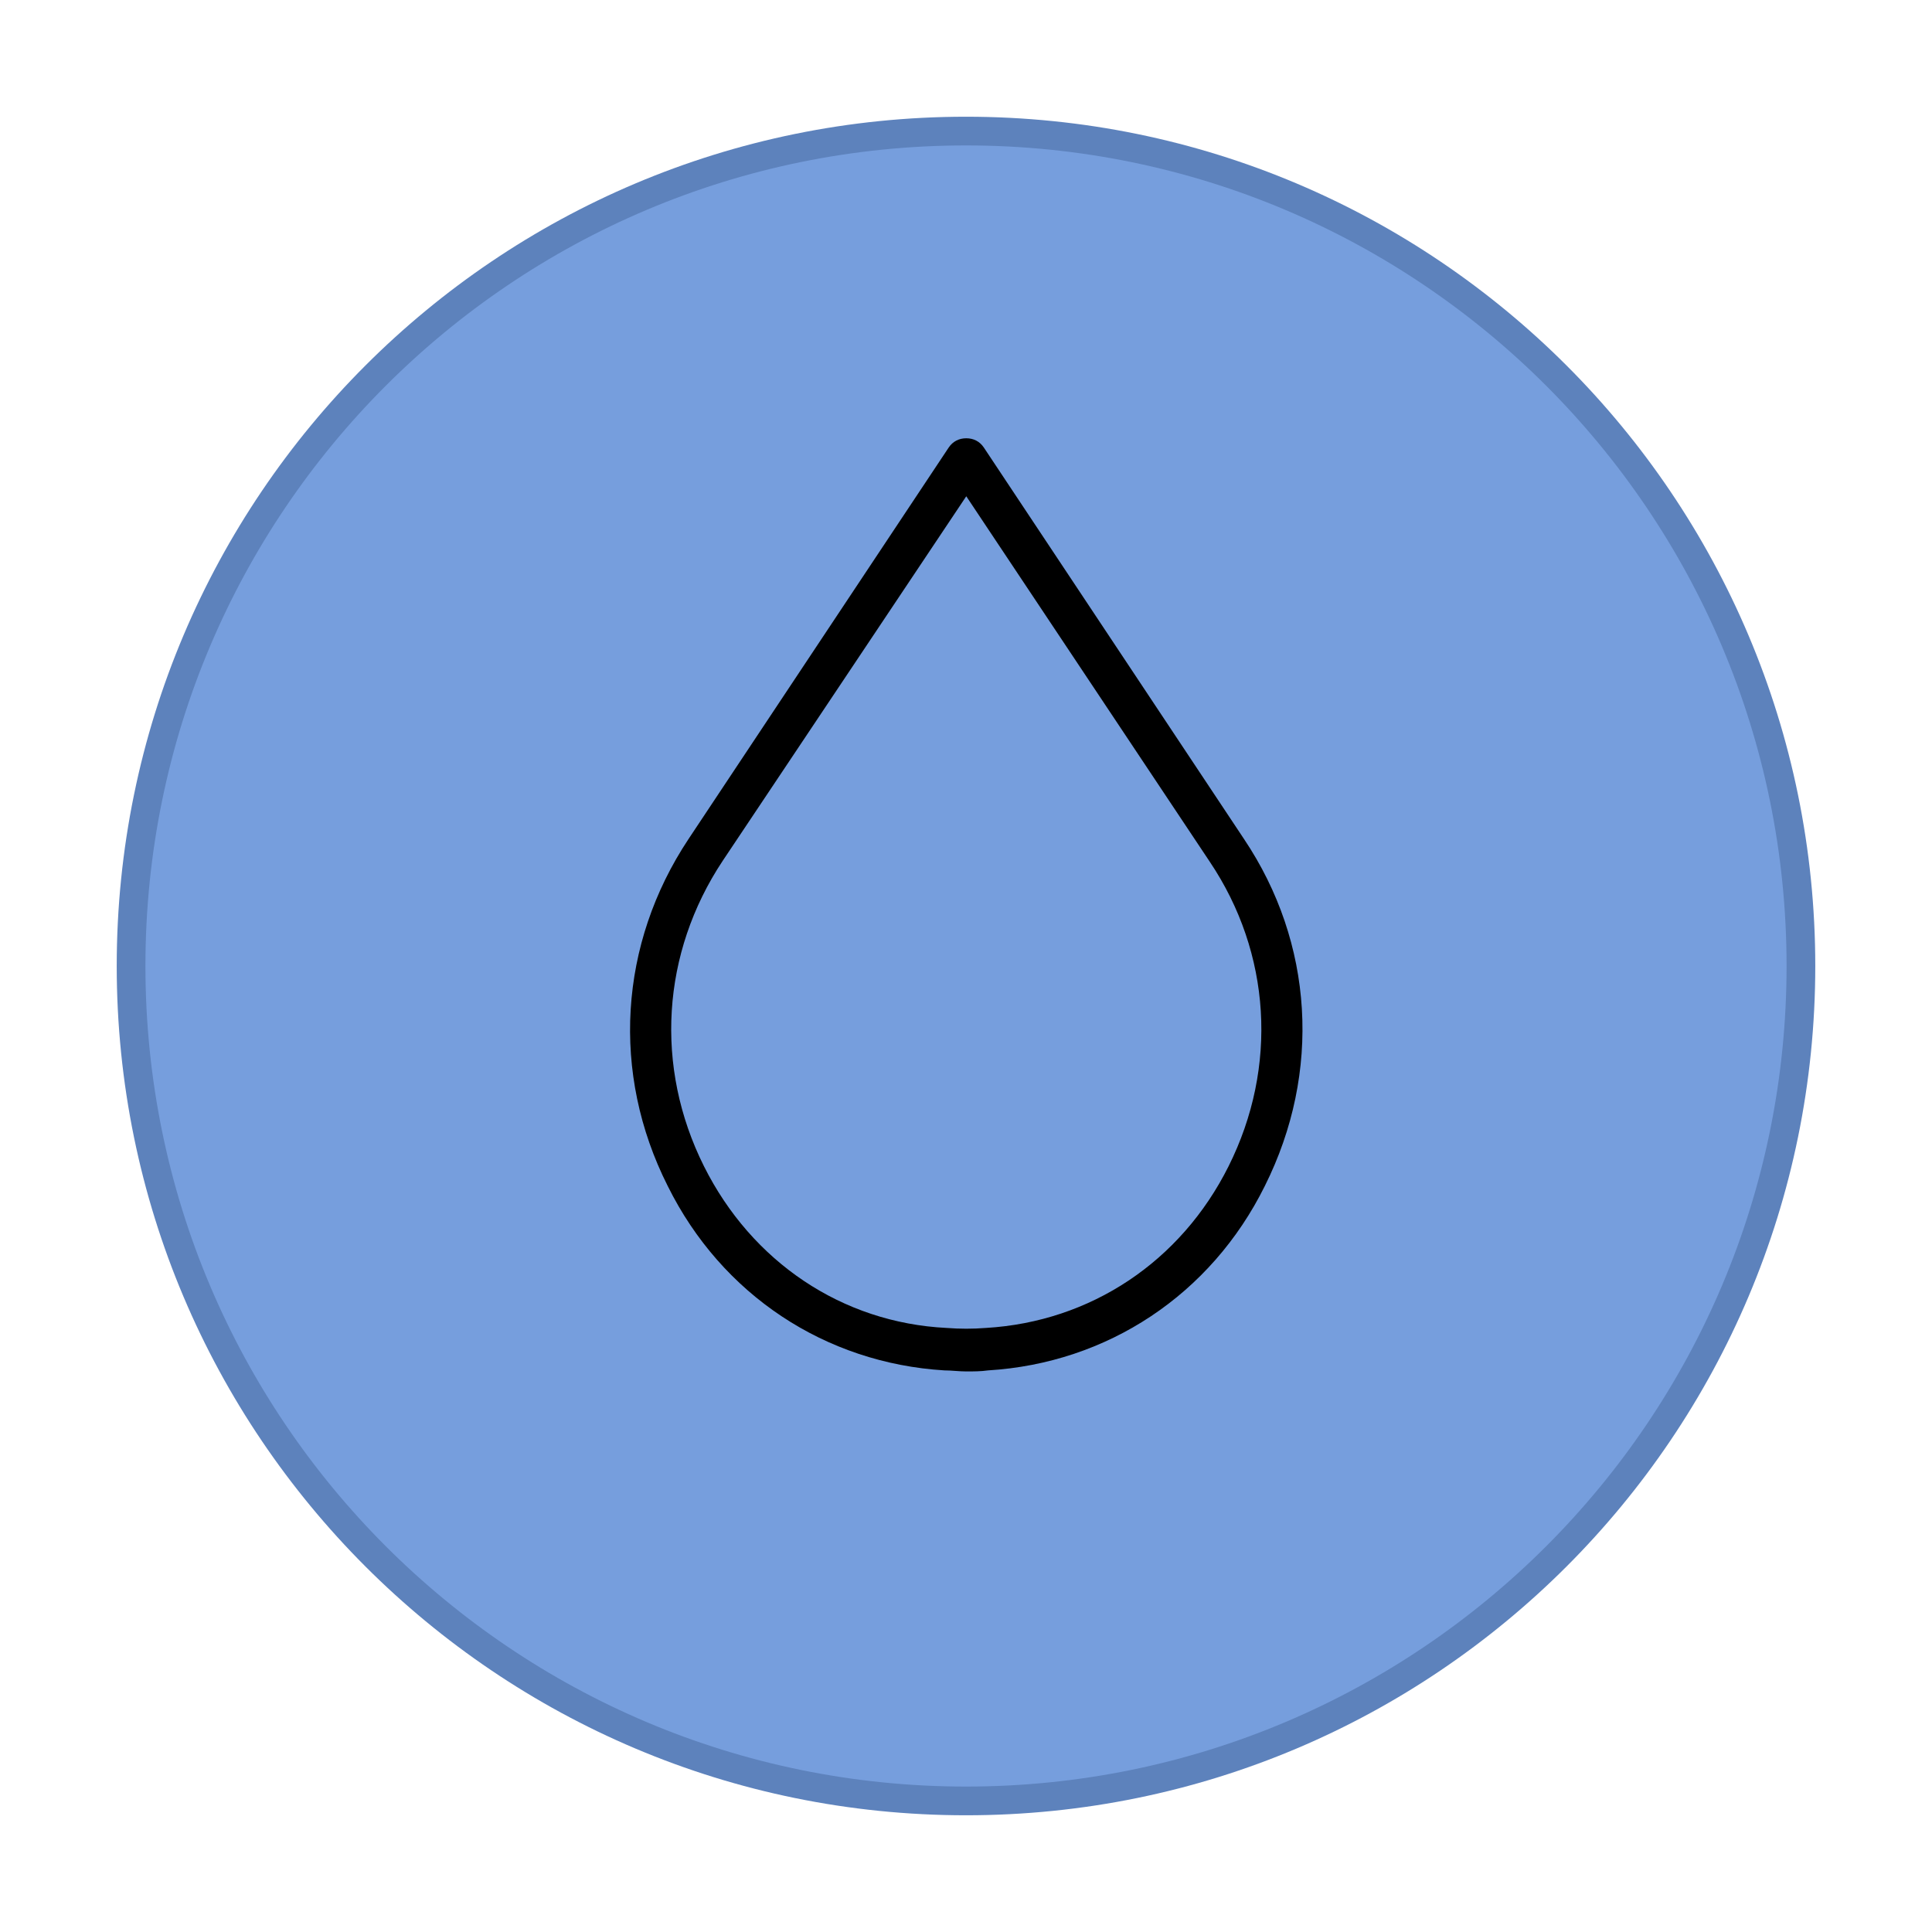 <svg xmlns="http://www.w3.org/2000/svg" xmlns:xlink="http://www.w3.org/1999/xlink" width="1000" zoomAndPan="magnify" viewBox="0 0 750 750" height="1000" preserveAspectRatio="xMidYMid meet" version="1.2"><defs><clipPath id="473f6c98fe"><path d="M 45.312 45.312 L 704.688 45.312 L 704.688 704.688 L 45.312 704.688 Z M 45.312 45.312 "/></clipPath><clipPath id="dc2238e616"><path d="M 375 45.312 C 192.918 45.312 45.312 192.918 45.312 375 C 45.312 557.082 192.918 704.688 375 704.688 C 557.082 704.688 704.688 557.082 704.688 375 C 704.688 192.918 557.082 45.312 375 45.312 Z M 375 45.312 "/></clipPath><clipPath id="d42ac4fe22"><path d="M 0.312 0.312 L 659.688 0.312 L 659.688 659.688 L 0.312 659.688 Z M 0.312 0.312 "/></clipPath><clipPath id="127f02c630"><path d="M 330 0.312 C 147.918 0.312 0.312 147.918 0.312 330 C 0.312 512.082 147.918 659.688 330 659.688 C 512.082 659.688 659.688 512.082 659.688 330 C 659.688 147.918 512.082 0.312 330 0.312 Z M 330 0.312 "/></clipPath><clipPath id="2e6b5558b4"><rect x="0" width="660" y="0" height="660"/></clipPath><clipPath id="2ff9d1e040"><path d="M 56.457 56.457 L 693.543 56.457 L 693.543 693.543 L 56.457 693.543 Z M 56.457 56.457 "/></clipPath><clipPath id="70398c30b2"><path d="M 375 56.457 C 199.074 56.457 56.457 199.074 56.457 375 C 56.457 550.926 199.074 693.543 375 693.543 C 550.926 693.543 693.543 550.926 693.543 375 C 693.543 199.074 550.926 56.457 375 56.457 Z M 375 56.457 "/></clipPath><clipPath id="9c18336845"><path d="M 0.457 0.457 L 637.543 0.457 L 637.543 637.543 L 0.457 637.543 Z M 0.457 0.457 "/></clipPath><clipPath id="bf80dca957"><path d="M 319 0.457 C 143.074 0.457 0.457 143.074 0.457 319 C 0.457 494.926 143.074 637.543 319 637.543 C 494.926 637.543 637.543 494.926 637.543 319 C 637.543 143.074 494.926 0.457 319 0.457 Z M 319 0.457 "/></clipPath><clipPath id="c4f93433a1"><rect x="0" width="638" y="0" height="638"/></clipPath><clipPath id="990841dc0b"><path d="M 244 170.137 L 506 170.137 L 506 532.387 L 244 532.387 Z M 244 170.137 "/></clipPath></defs><g id="517eb435a3"><g clip-rule="nonzero" clip-path="url(#473f6c98fe)"><g clip-rule="nonzero" clip-path="url(#dc2238e616)"><g transform="matrix(1,0,0,1,45,45)"><g clip-path="url(#2e6b5558b4)"><g clip-rule="nonzero" clip-path="url(#d42ac4fe22)"><g clip-rule="nonzero" clip-path="url(#127f02c630)"><path style=" stroke:none;fill-rule:nonzero;fill:#5d82bc;fill-opacity:1;" d="M 0.312 0.312 L 659.688 0.312 L 659.688 659.688 L 0.312 659.688 Z M 0.312 0.312 "/></g></g></g></g></g></g><g clip-rule="nonzero" clip-path="url(#2ff9d1e040)"><g clip-rule="nonzero" clip-path="url(#70398c30b2)"><g transform="matrix(1,0,0,1,56,56)"><g clip-path="url(#c4f93433a1)"><g clip-rule="nonzero" clip-path="url(#9c18336845)"><g clip-rule="nonzero" clip-path="url(#bf80dca957)"><path style=" stroke:none;fill-rule:nonzero;fill:#769edd;fill-opacity:1;" d="M 0.457 0.457 L 637.543 0.457 L 637.543 637.543 L 0.457 637.543 Z M 0.457 0.457 "/></g></g></g></g></g></g><g clip-rule="nonzero" clip-path="url(#990841dc0b)"><path style=" stroke:none;fill-rule:nonzero;fill:#000000;fill-opacity:1;" d="M 482.945 325.734 L 381.945 173.758 C 380.336 171.344 377.922 170.137 375.105 170.137 C 372.289 170.137 369.875 171.344 368.266 173.758 L 267.266 325.734 C 240.305 366.34 237.086 416.598 259.219 460.422 C 280.145 502.637 320.383 529.172 366.656 531.988 C 369.473 531.988 372.289 532.387 375.105 532.387 C 377.922 532.387 380.738 532.387 383.555 531.988 C 429.832 529.172 470.07 502.637 490.992 460.422 C 513.125 416.195 509.906 365.938 482.945 325.734 Z M 476.91 452.781 C 458.402 489.77 423.395 513.09 382.75 515.504 C 377.52 515.906 372.691 515.906 367.461 515.504 C 326.82 513.492 291.812 489.77 273.301 452.781 C 253.988 414.184 256.805 369.961 280.547 334.176 L 375.105 192.652 L 469.668 334.578 C 493.41 369.961 496.227 414.184 476.91 452.781 Z M 476.91 452.781 "/></g></g></svg>